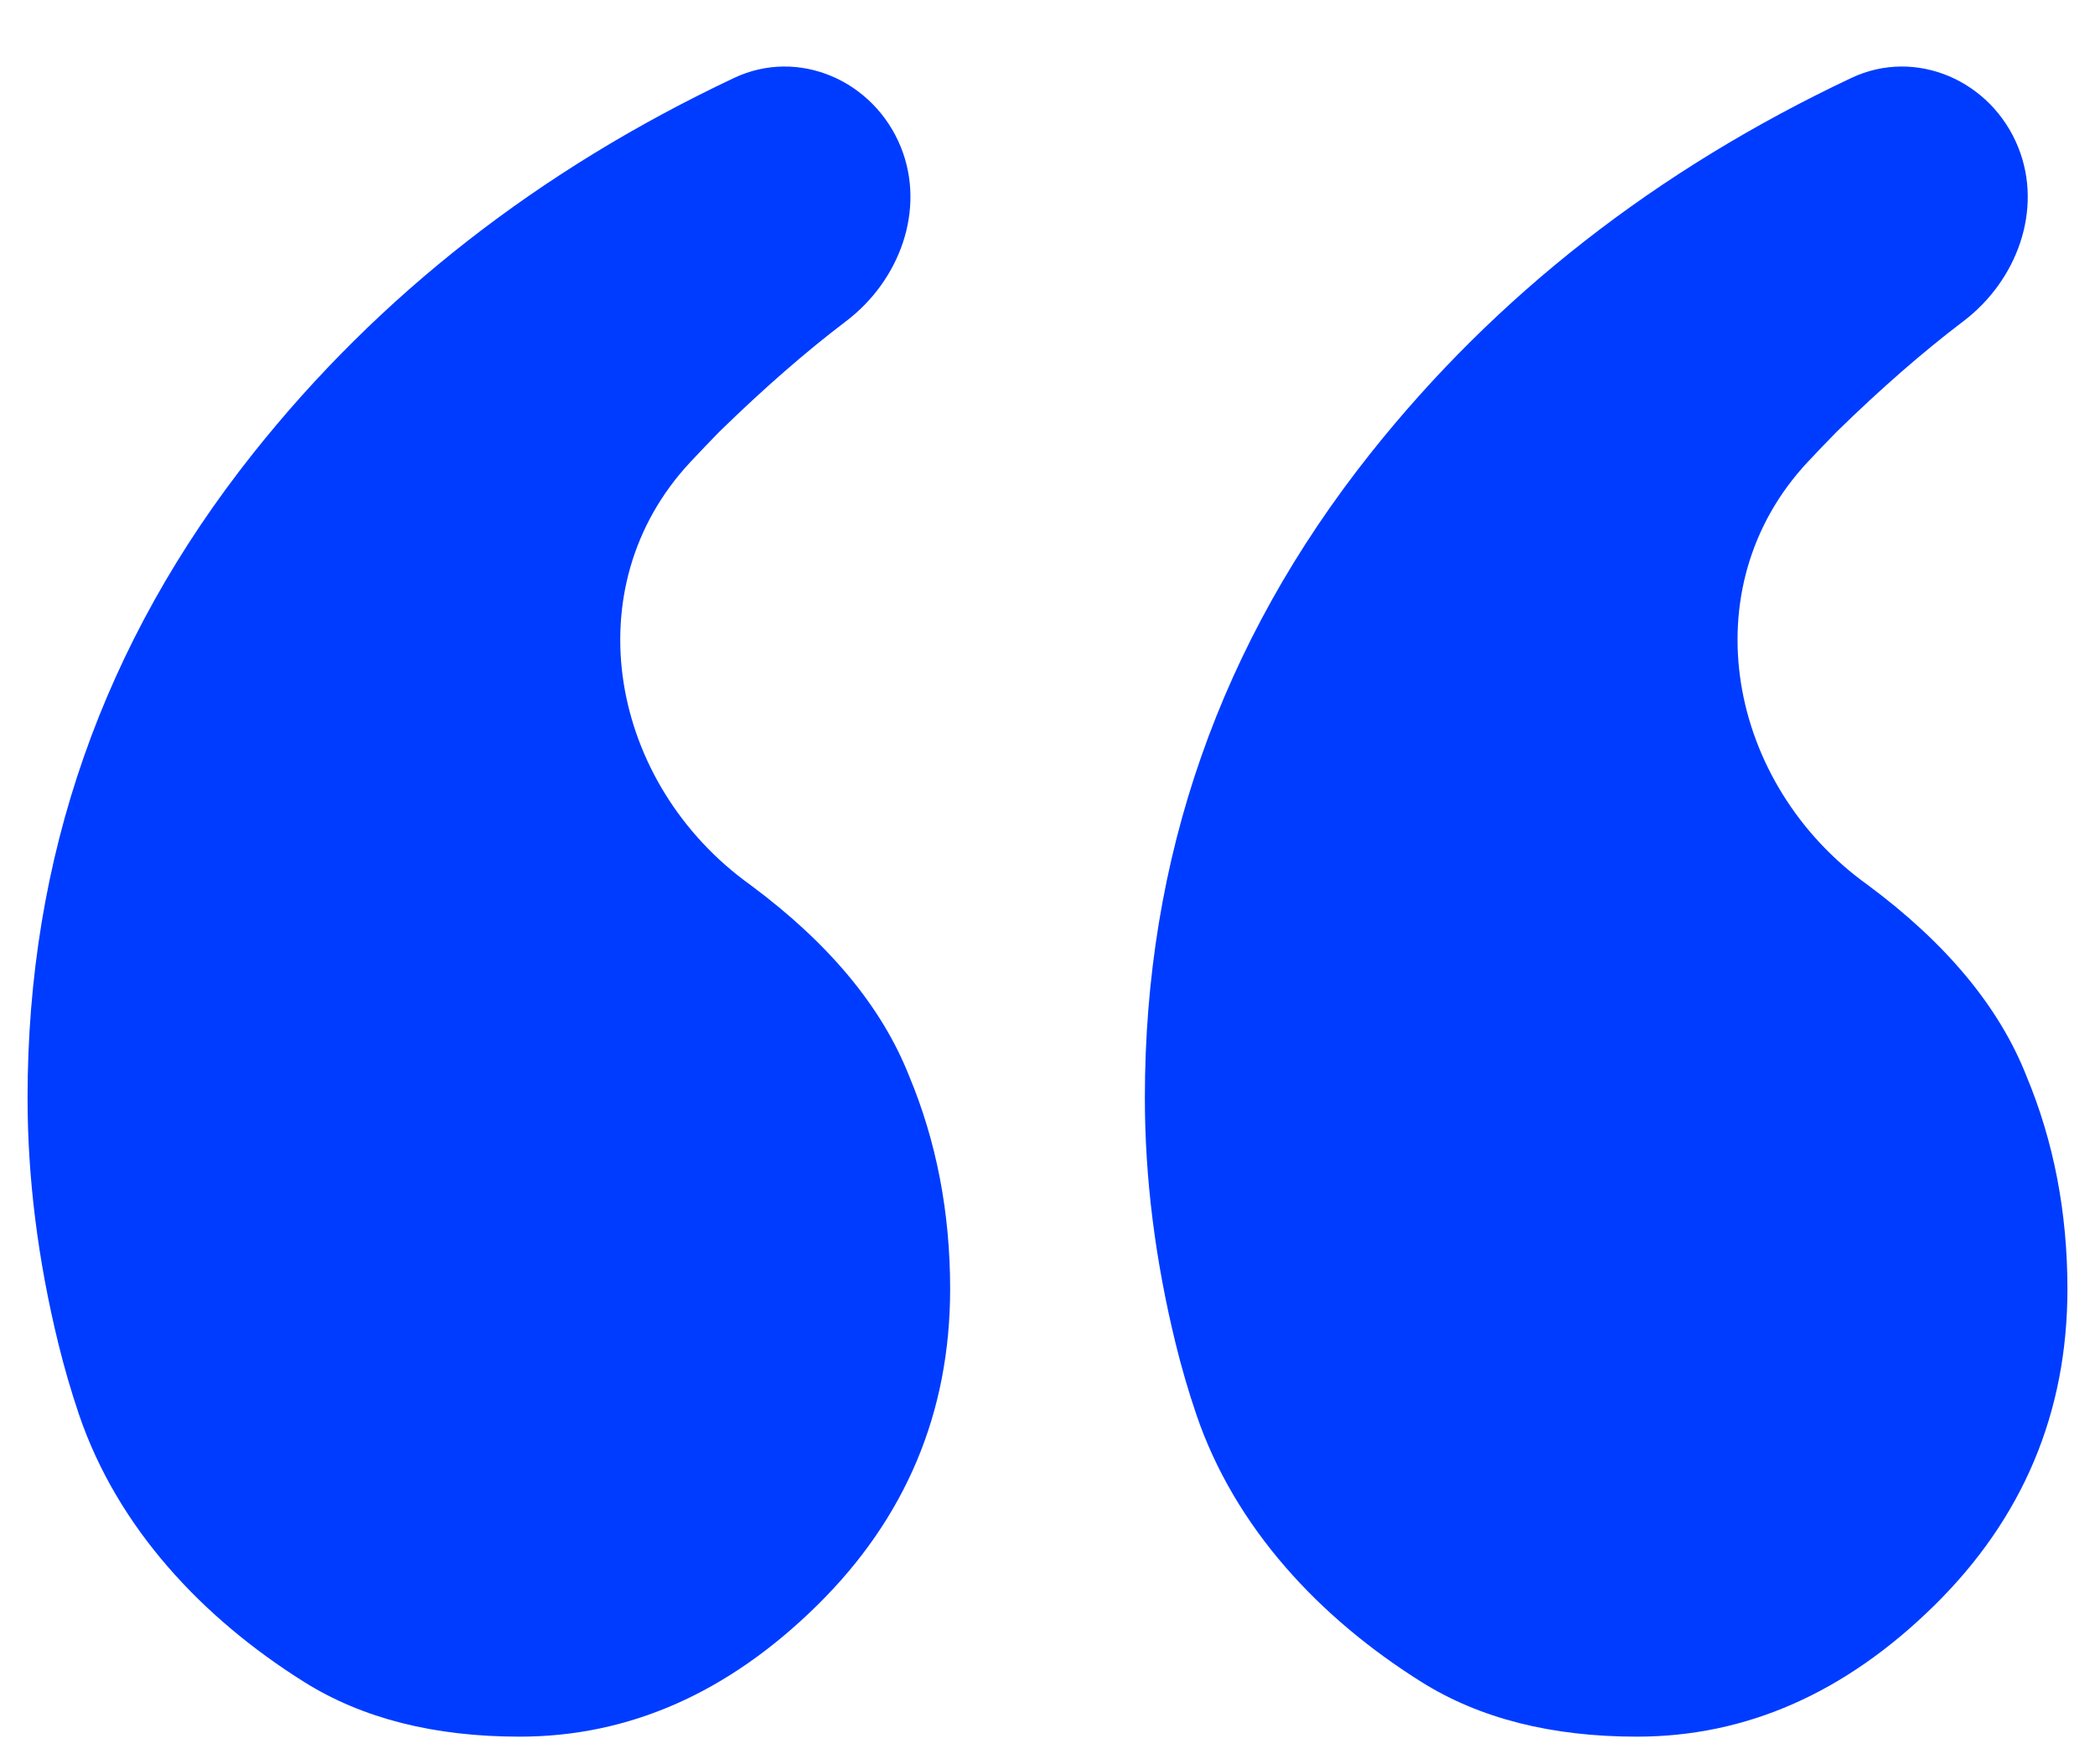 <svg width="38" height="32" viewBox="0 0 38 32" fill="none" xmlns="http://www.w3.org/2000/svg">
<g clip-path="url(#clip0_1_19)">
<path d="M0.5 19.912C0.5 15.554 1.863 11.659 4.59 8.225C6.87 5.355 9.778 3.084 13.314 1.414C14.489 0.859 15.855 1.465 16.341 2.671C16.796 3.802 16.317 5.091 15.345 5.827C14.616 6.38 13.851 7.047 13.05 7.829C12.872 8.011 12.695 8.195 12.52 8.383C10.388 10.667 11.069 14.228 13.608 16.049C15.034 17.106 15.994 18.261 16.49 19.516C16.986 20.704 17.234 21.992 17.234 23.379C17.234 25.623 16.428 27.538 14.817 29.123C13.205 30.708 11.408 31.5 9.425 31.5C7.875 31.5 6.574 31.17 5.52 30.51C3.676 29.354 2.132 27.715 1.432 25.655C1.29 25.234 1.165 24.806 1.058 24.369C0.686 22.85 0.5 21.365 0.5 19.912ZM20.766 19.912C20.766 15.554 22.13 11.659 24.857 8.225C27.137 5.355 30.044 3.084 33.58 1.414C34.755 0.859 36.122 1.465 36.607 2.671C37.062 3.802 36.584 5.091 35.612 5.827C34.883 6.38 34.117 7.047 33.317 7.829C33.138 8.011 32.962 8.195 32.786 8.383C30.654 10.667 31.335 14.228 33.874 16.049C35.3 17.106 36.261 18.261 36.756 19.516C37.252 20.704 37.5 21.992 37.5 23.379C37.5 25.623 36.694 27.538 35.083 29.123C33.471 30.708 31.674 31.5 29.691 31.5C28.142 31.5 26.84 31.17 25.786 30.51C23.942 29.354 22.399 27.715 21.699 25.655C21.556 25.234 21.431 24.806 21.324 24.369C20.952 22.85 20.766 21.365 20.766 19.912Z" fill="#003CFF"/>
</g>
<defs>
<clipPath id="clip0_1_19">
<rect width="37" height="31" fill="white" transform="translate(0.5 0.5)"/>
</clipPath>
</defs>
</svg>
